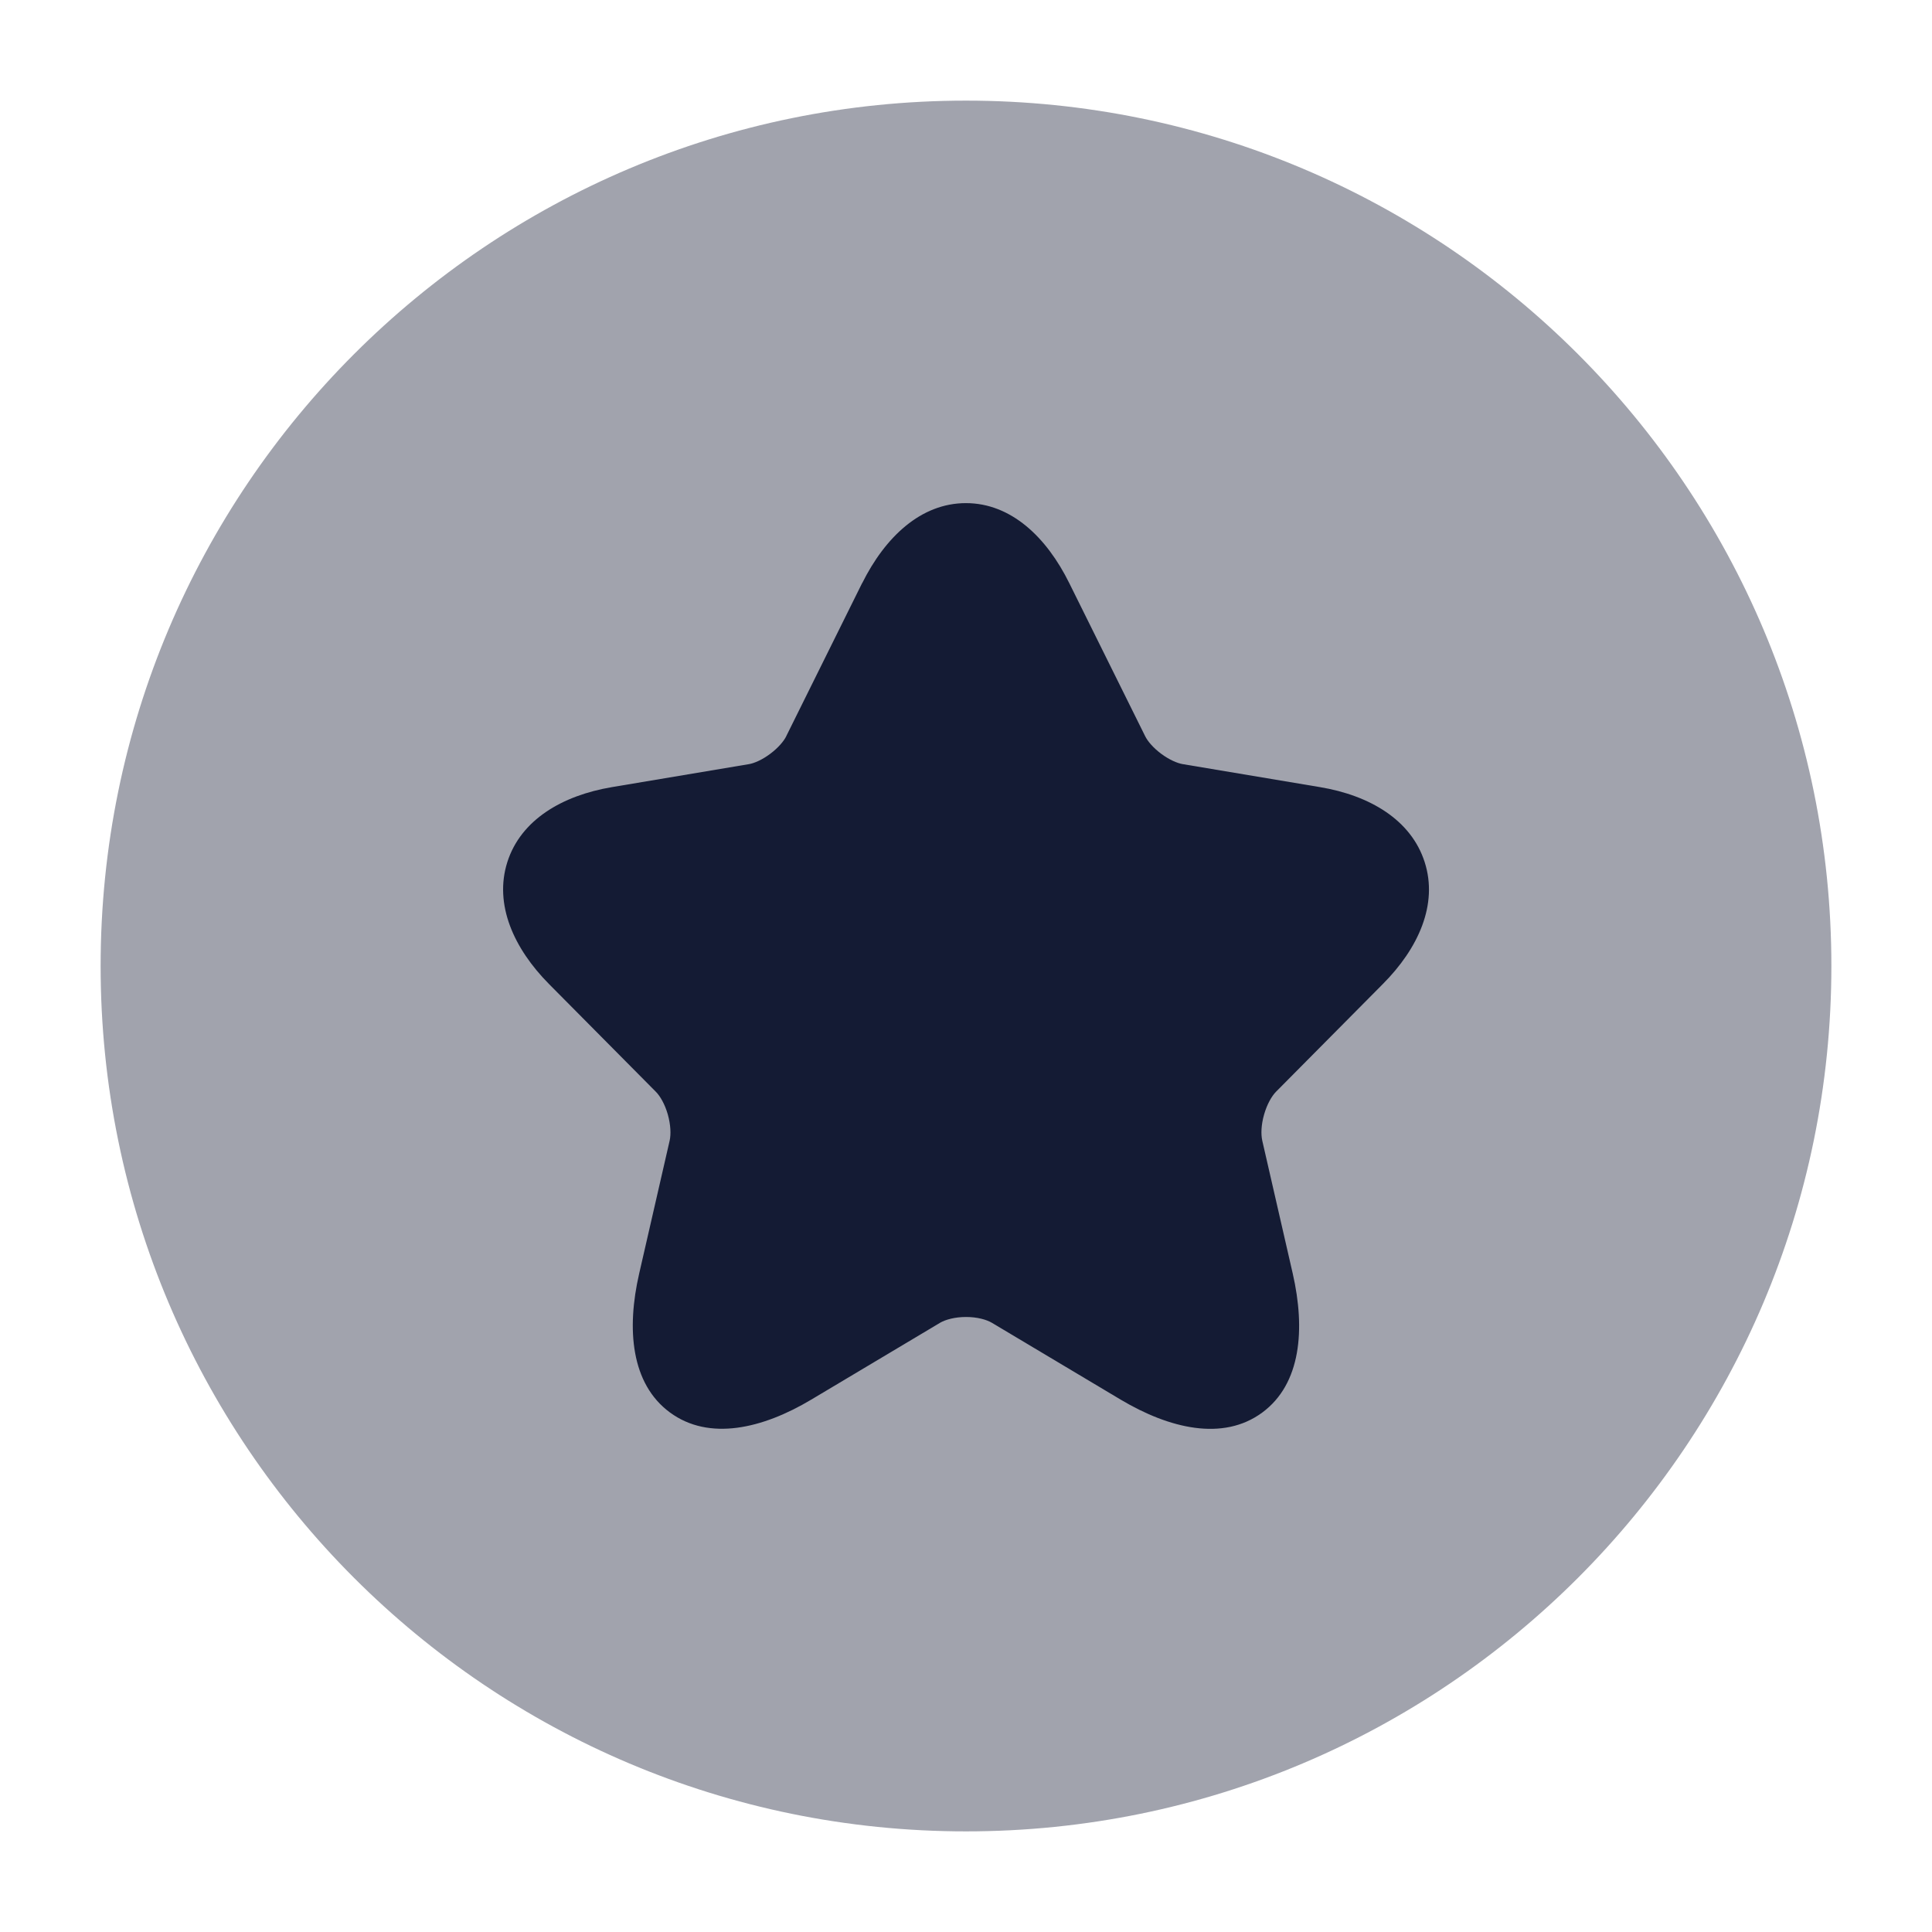 <svg width="24" height="24" viewBox="0 0 24 24" fill="none" xmlns="http://www.w3.org/2000/svg">
<path opacity="0.4" d="M1.25 12C1.25 17.937 6.063 22.75 12 22.75C17.937 22.75 22.75 17.937 22.75 12C22.75 6.063 17.937 1.25 12 1.25C6.063 1.25 1.25 6.063 1.25 12Z" fill="#141B34"/>
<path d="M11.999 6.25C12.56 6.25 13.002 6.674 13.284 7.246L14.226 9.146C14.255 9.205 14.323 9.288 14.425 9.364C14.526 9.439 14.626 9.481 14.691 9.492L16.398 9.778C17.014 9.881 17.53 10.184 17.698 10.71C17.866 11.235 17.62 11.781 17.177 12.225L17.176 12.226L15.851 13.562C15.799 13.615 15.74 13.715 15.703 13.845C15.666 13.974 15.663 14.091 15.68 14.167L15.68 14.168L16.059 15.821C16.216 16.509 16.164 17.192 15.679 17.548C15.192 17.906 14.527 17.747 13.922 17.387L12.323 16.433C12.256 16.393 12.14 16.36 12.001 16.36C11.863 16.36 11.745 16.392 11.674 16.434L11.673 16.435L10.077 17.387C9.473 17.748 8.808 17.904 8.322 17.546C7.837 17.189 7.782 16.508 7.94 15.821L8.319 14.168L8.319 14.167C8.336 14.091 8.332 13.974 8.296 13.845C8.259 13.715 8.2 13.615 8.147 13.562L6.821 12.225C6.381 11.781 6.136 11.235 6.302 10.71C6.469 10.184 6.985 9.882 7.601 9.778L9.306 9.492L9.306 9.492C9.369 9.481 9.467 9.44 9.568 9.364C9.67 9.288 9.738 9.205 9.767 9.146L9.768 9.143L10.709 7.245L10.71 7.245C10.995 6.673 11.438 6.25 11.999 6.25Z" fill="#141B34"/>
</svg>
